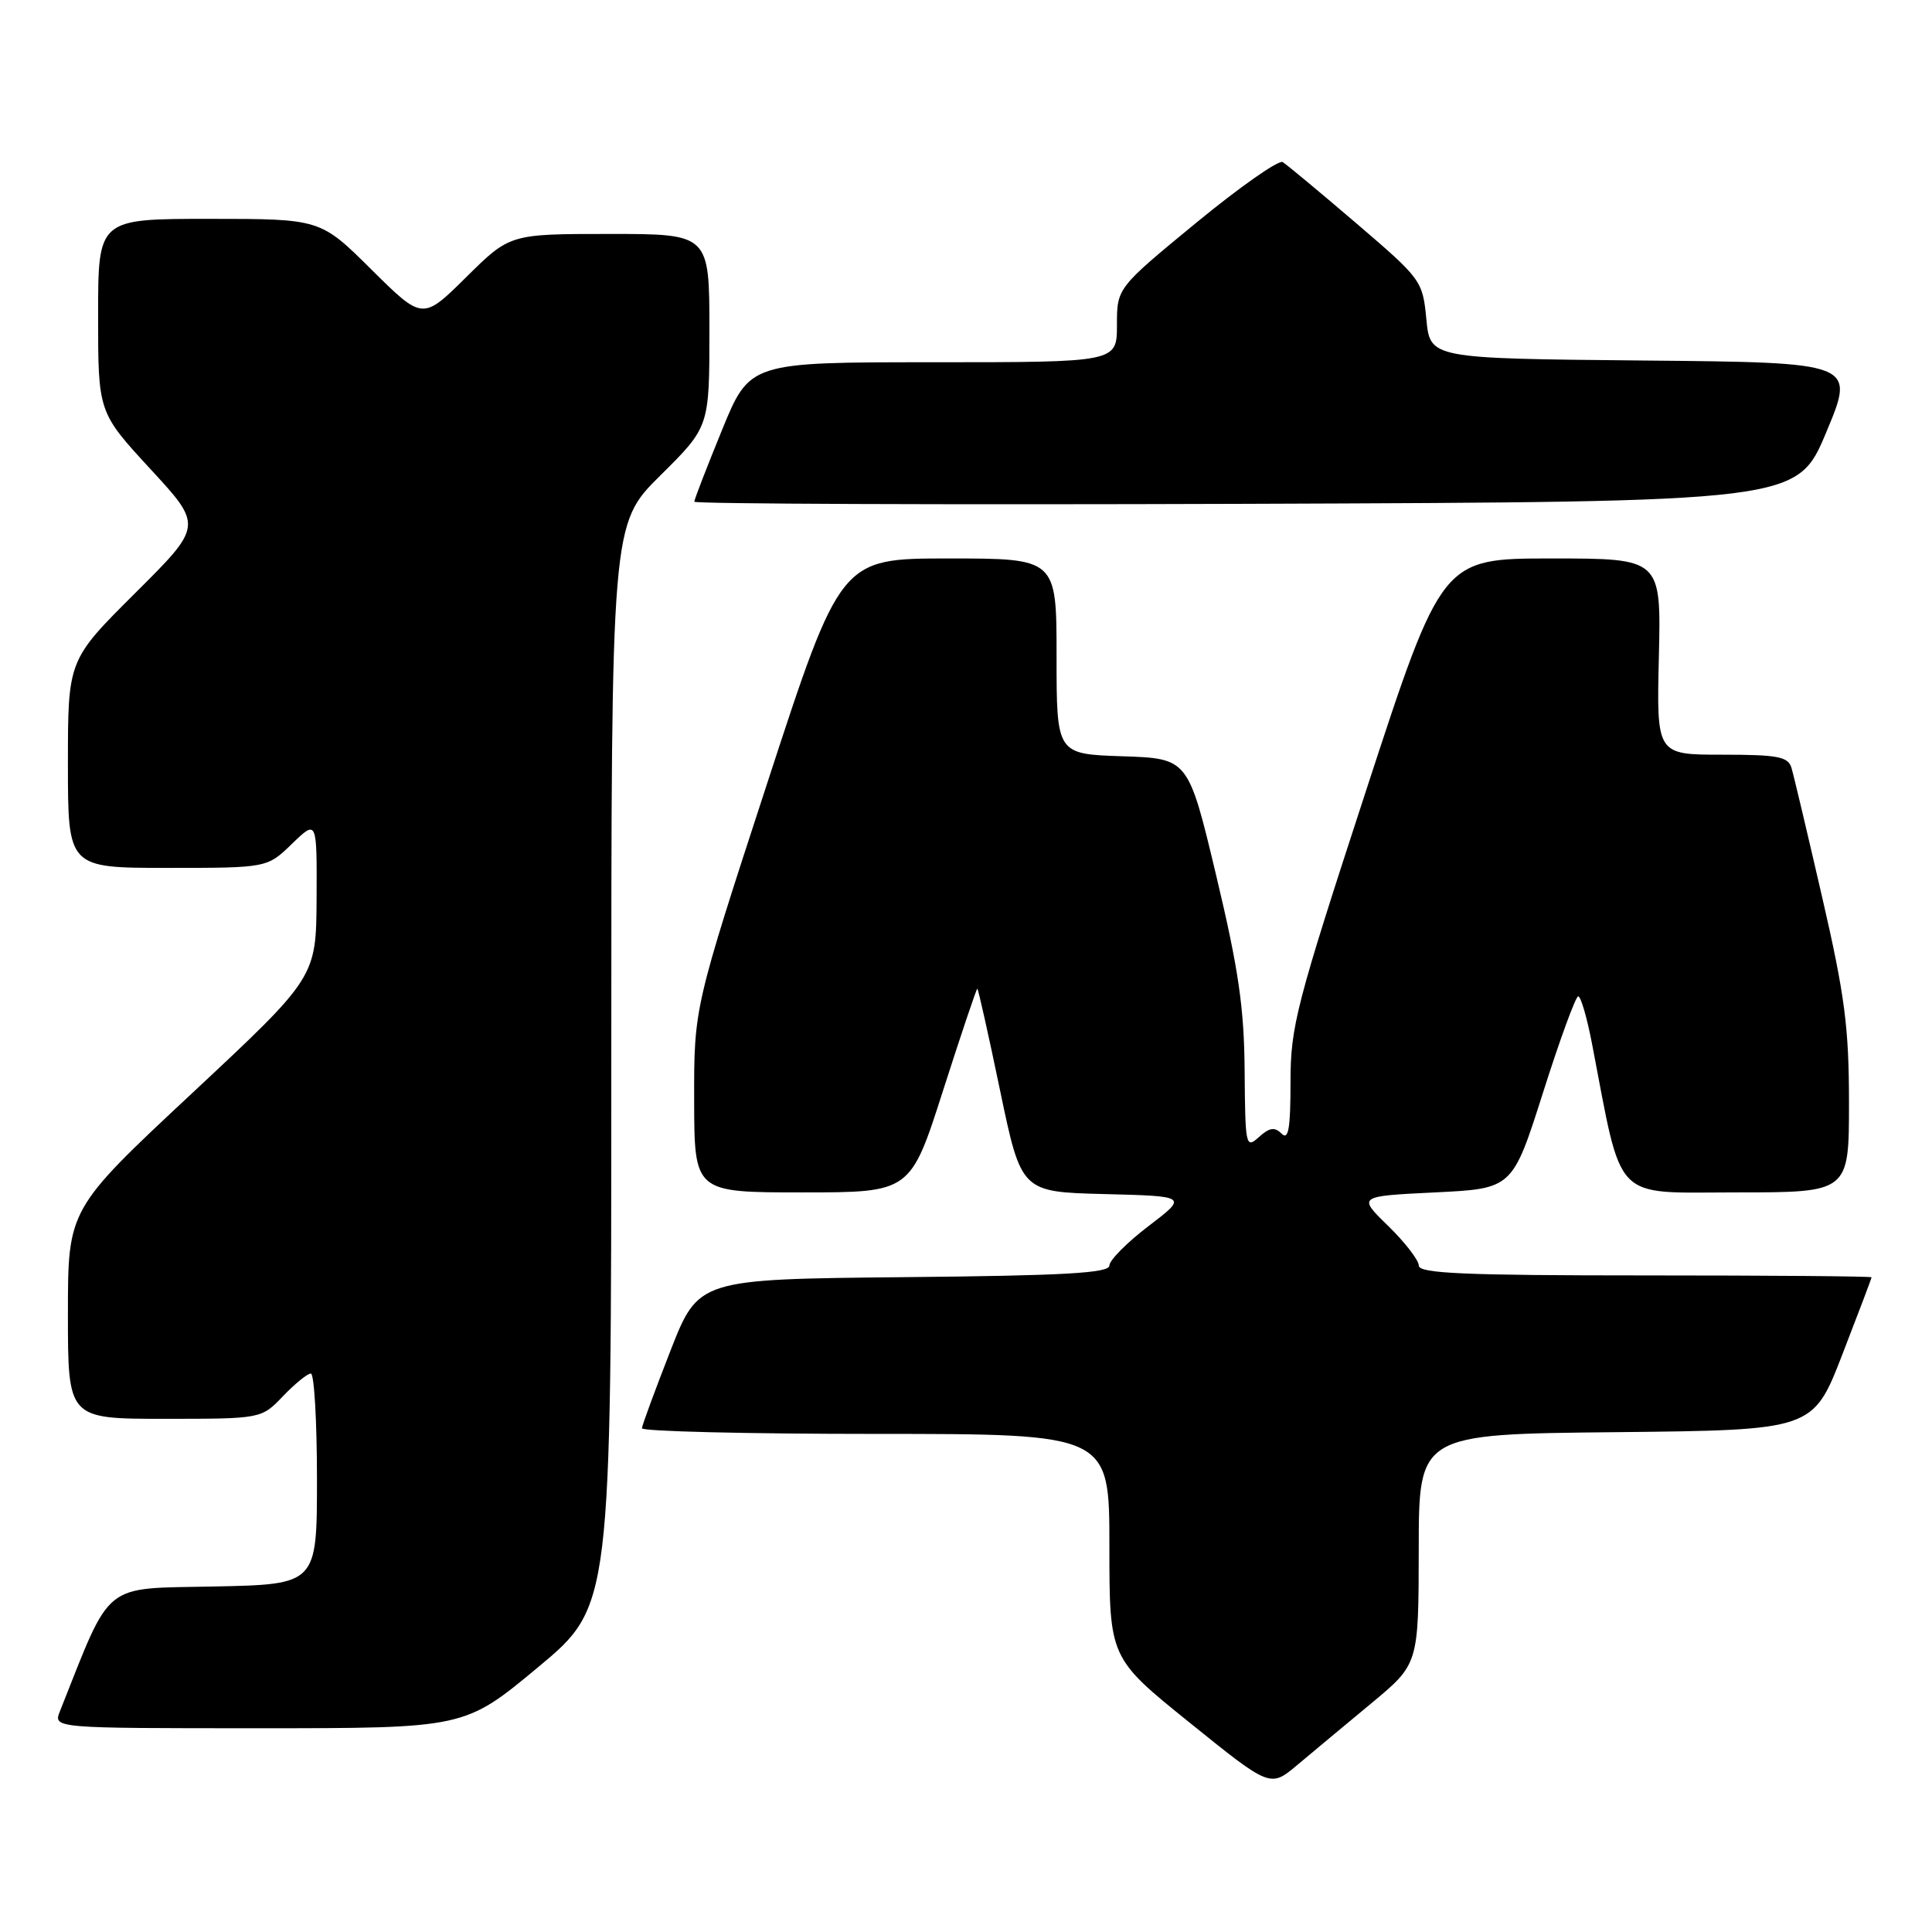 <?xml version="1.0" encoding="UTF-8" standalone="no"?>
<!DOCTYPE svg PUBLIC "-//W3C//DTD SVG 1.1//EN" "http://www.w3.org/Graphics/SVG/1.1/DTD/svg11.dtd" >
<svg xmlns="http://www.w3.org/2000/svg" xmlns:xlink="http://www.w3.org/1999/xlink" version="1.1" viewBox="0 0 256 256">
 <g >
 <path fill="currentColor"
d=" M 181.74 225.67 C 187.97 220.50 187.97 220.50 187.99 205.27 C 188.00 190.03 188.00 190.03 214.11 189.77 C 240.23 189.50 240.23 189.50 244.11 179.50 C 246.24 174.00 247.99 169.39 247.99 169.25 C 248.00 169.11 234.50 169.00 218.00 169.00 C 194.09 169.00 188.00 168.74 188.00 167.70 C 188.00 166.99 186.18 164.63 183.95 162.45 C 179.89 158.50 179.89 158.50 190.15 158.00 C 200.41 157.50 200.41 157.50 204.46 144.77 C 206.68 137.77 208.78 132.04 209.12 132.02 C 209.46 132.01 210.28 134.81 210.94 138.25 C 215.05 159.59 213.51 158.00 230.08 158.00 C 245.00 158.00 245.00 158.00 245.00 146.15 C 245.00 136.13 244.45 131.92 241.45 118.90 C 239.50 110.43 237.67 102.71 237.38 101.75 C 236.94 100.26 235.59 100.00 228.18 100.00 C 219.50 100.00 219.50 100.00 219.81 87.00 C 220.11 74.00 220.11 74.00 205.59 74.00 C 191.06 74.00 191.06 74.00 181.03 104.70 C 171.72 133.21 171.00 135.98 171.00 143.40 C 171.00 149.57 170.73 151.13 169.81 150.21 C 168.90 149.30 168.21 149.40 166.81 150.67 C 165.07 152.24 165.00 151.89 164.92 141.90 C 164.86 133.55 164.12 128.45 161.15 116.00 C 157.45 100.50 157.45 100.50 148.72 100.21 C 140.00 99.92 140.00 99.92 140.00 86.96 C 140.00 74.00 140.00 74.00 125.69 74.00 C 111.38 74.00 111.38 74.00 101.67 103.75 C 91.96 133.50 91.96 133.50 91.98 145.75 C 92.00 158.00 92.00 158.00 106.32 158.00 C 120.64 158.00 120.64 158.00 124.96 144.50 C 127.34 137.07 129.39 131.00 129.50 131.00 C 129.61 131.00 130.97 137.06 132.51 144.47 C 135.32 157.94 135.32 157.94 146.35 158.22 C 157.38 158.50 157.38 158.50 152.19 162.46 C 149.34 164.63 147.00 166.99 147.00 167.69 C 147.00 168.69 141.07 169.03 119.78 169.23 C 92.55 169.50 92.55 169.50 88.83 179.00 C 86.79 184.22 85.09 188.84 85.06 189.25 C 85.03 189.66 98.95 190.00 116.00 190.00 C 147.00 190.00 147.00 190.00 147.00 204.84 C 147.00 219.69 147.00 219.69 157.66 228.28 C 168.32 236.88 168.32 236.88 171.91 233.86 C 173.89 232.20 178.31 228.51 181.74 225.67 Z  M 71.29 220.92 C 81.00 212.84 81.00 212.84 81.00 141.14 C 81.00 69.44 81.00 69.44 87.50 63.00 C 94.00 56.56 94.00 56.56 94.00 43.78 C 94.00 31.00 94.00 31.00 80.78 31.00 C 67.56 31.00 67.56 31.00 61.78 36.72 C 56.00 42.44 56.00 42.44 49.22 35.72 C 42.45 29.00 42.45 29.00 27.72 29.00 C 13.00 29.00 13.00 29.00 13.00 41.81 C 13.00 54.63 13.00 54.63 19.93 62.15 C 26.87 69.67 26.87 69.67 17.93 78.57 C 9.00 87.46 9.00 87.46 9.00 101.23 C 9.00 115.00 9.00 115.00 22.20 115.00 C 35.40 115.00 35.40 115.00 38.70 111.80 C 42.00 108.61 42.00 108.61 41.95 119.05 C 41.89 129.50 41.89 129.50 25.45 144.86 C 9.00 160.22 9.00 160.22 9.00 174.11 C 9.00 188.00 9.00 188.00 21.81 188.00 C 34.63 188.00 34.63 188.00 37.50 185.00 C 39.08 183.35 40.74 182.00 41.19 182.00 C 41.63 182.00 42.00 188.29 42.00 195.97 C 42.00 209.94 42.00 209.94 28.33 210.22 C 13.40 210.53 14.87 209.33 7.94 226.75 C 7.05 229.00 7.05 229.00 34.31 229.00 C 61.57 229.00 61.57 229.00 71.29 220.92 Z  M 241.99 57.27 C 245.86 48.03 245.86 48.03 217.68 47.77 C 189.50 47.50 189.50 47.50 189.00 42.30 C 188.51 37.19 188.35 36.98 179.72 29.59 C 174.89 25.46 170.50 21.81 169.97 21.48 C 169.44 21.15 164.28 24.77 158.50 29.52 C 148.00 38.16 148.00 38.16 148.00 43.08 C 148.00 48.00 148.00 48.00 123.67 48.00 C 99.34 48.00 99.34 48.00 95.67 56.98 C 93.65 61.92 92.00 66.19 92.00 66.48 C 92.00 66.77 124.88 66.90 165.06 66.76 C 238.13 66.50 238.13 66.50 241.99 57.27 Z "/>
</g>
</svg>